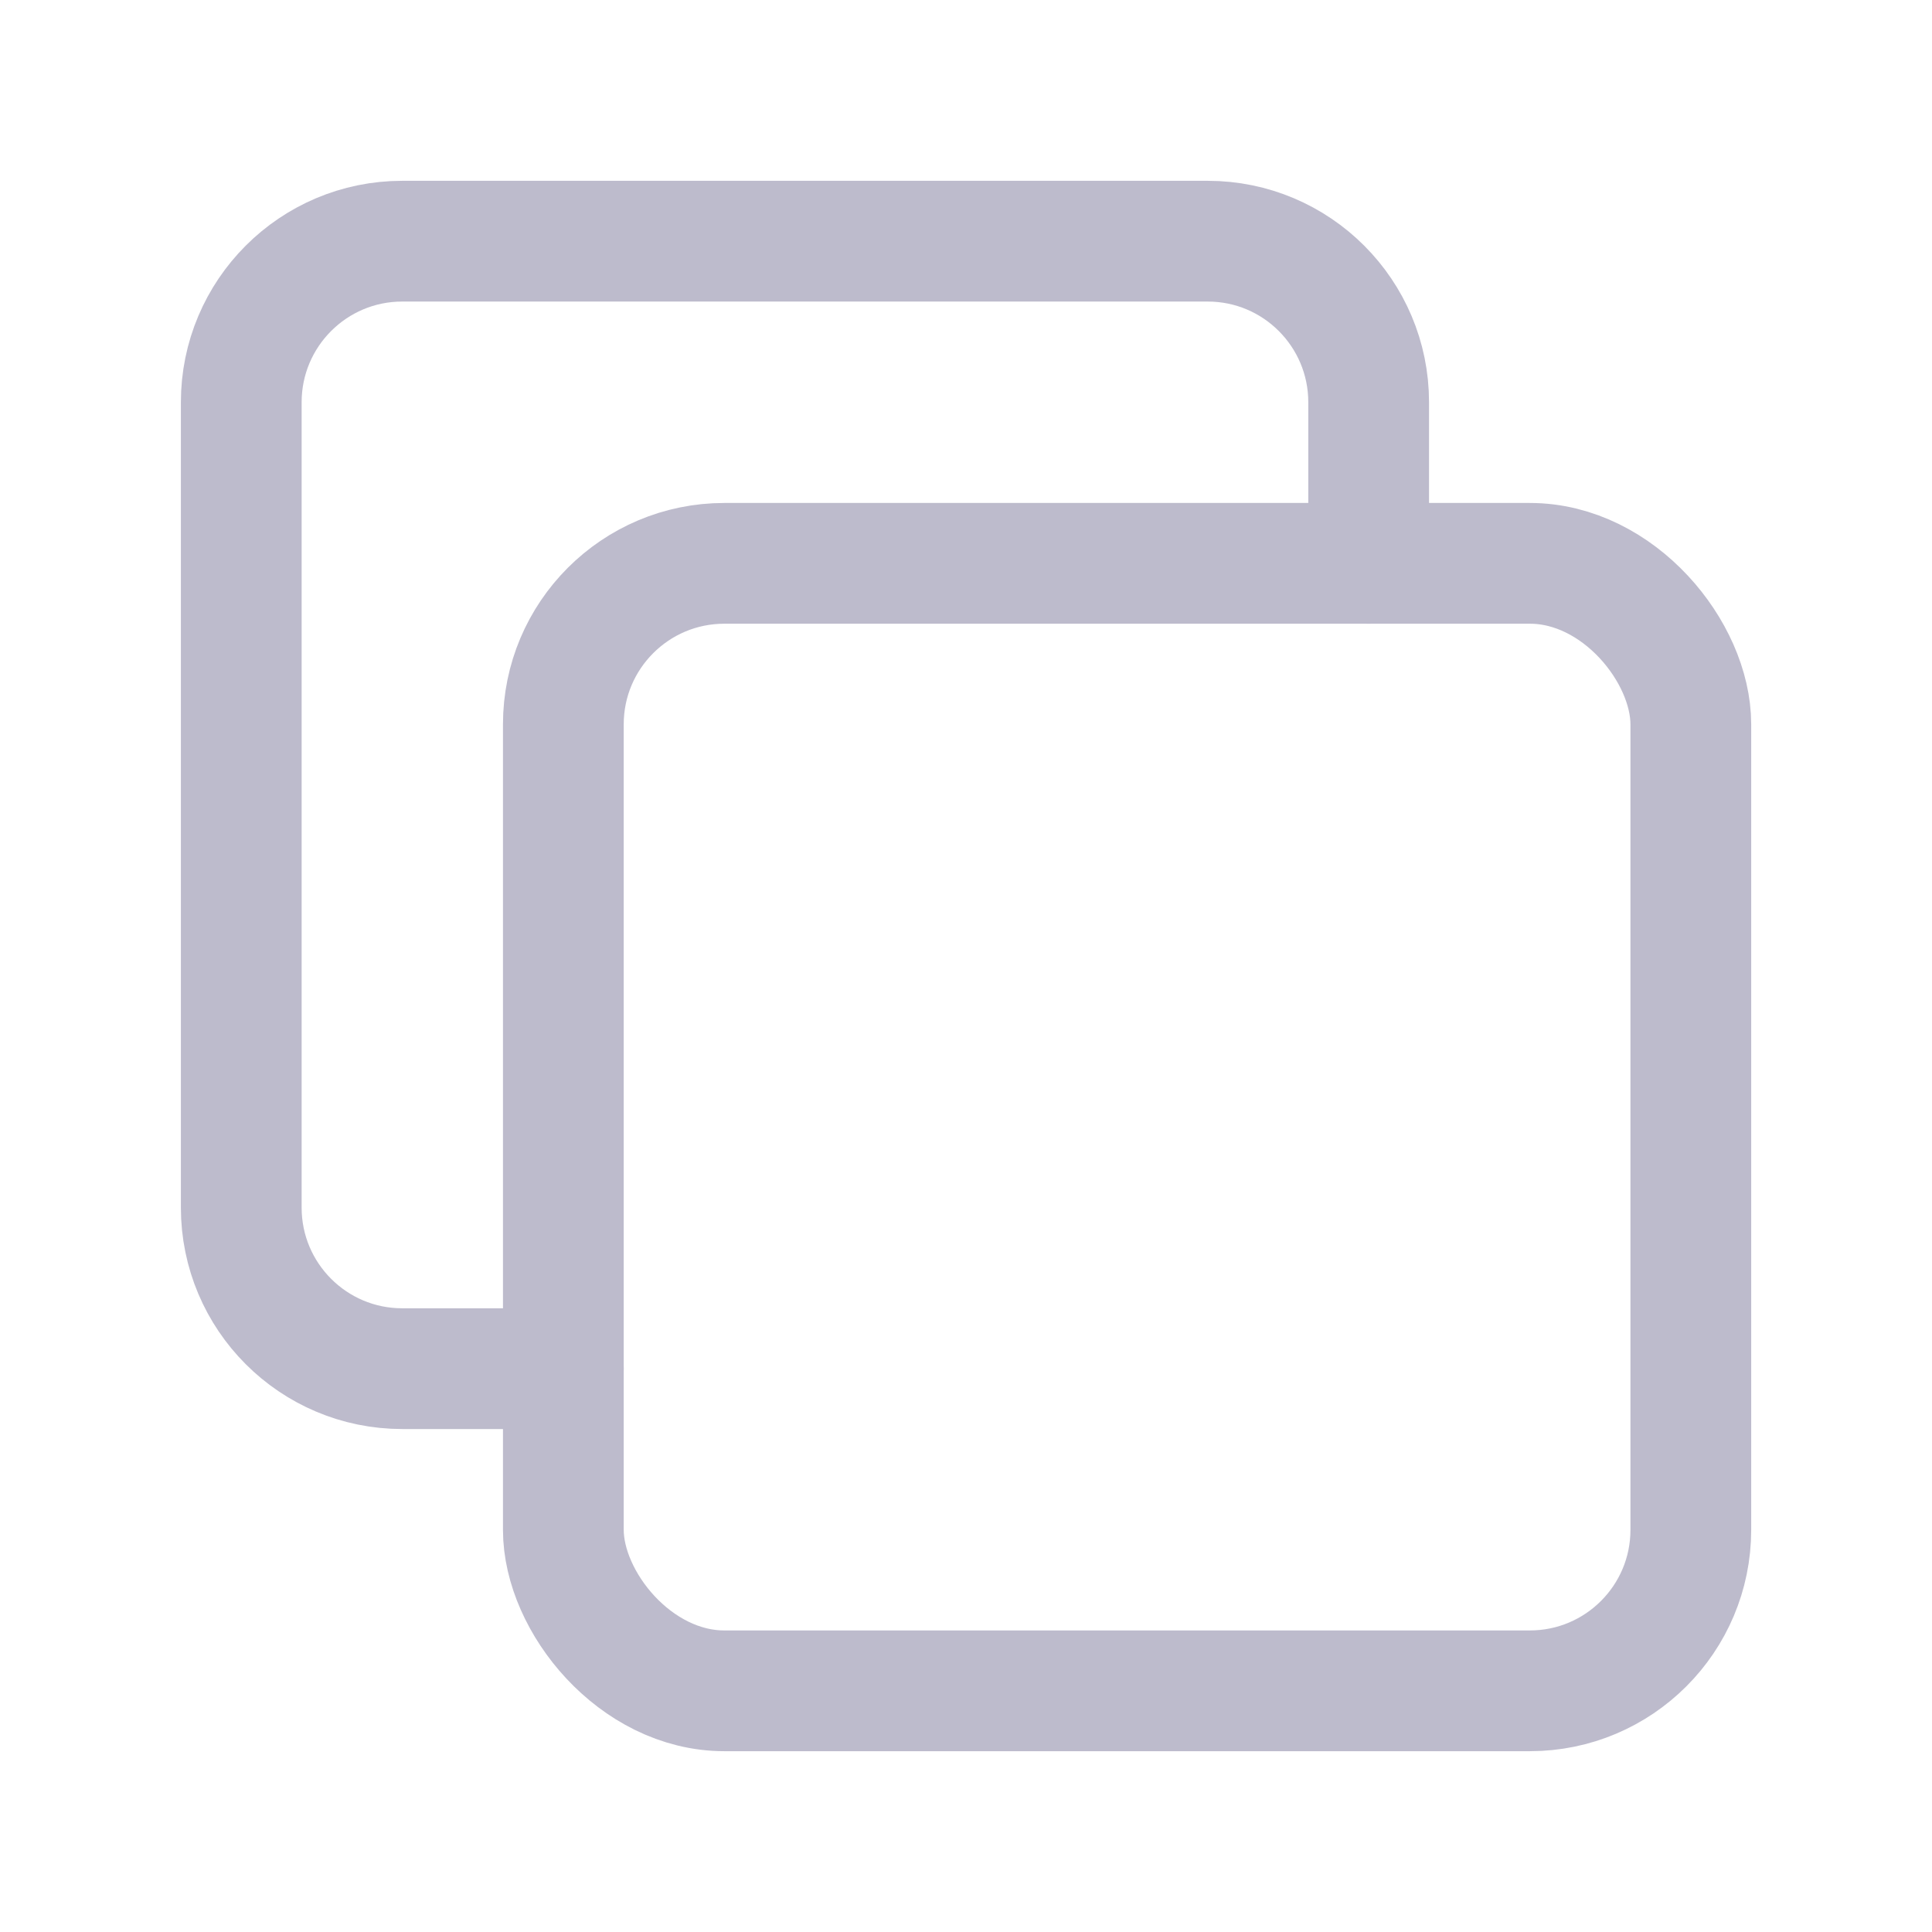 <svg width="24" height="24" viewBox="0 0 24 24" fill="none" xmlns="http://www.w3.org/2000/svg">
<rect x="6.998" y="6.998" width="14.006" height="14.006" rx="2" stroke="#BDBBCC" stroke-width="1.5" stroke-linecap="round" stroke-linejoin="round"/>
<path d="M6.998 17.002H4.997C3.892 17.002 2.997 16.106 2.997 15.001V4.997C2.997 3.892 3.892 2.996 4.997 2.996H15.002C16.107 2.996 17.002 3.892 17.002 4.997V6.998" stroke="#BDBBCC" stroke-width="1.5" stroke-linecap="round" stroke-linejoin="round"/>
</svg>
